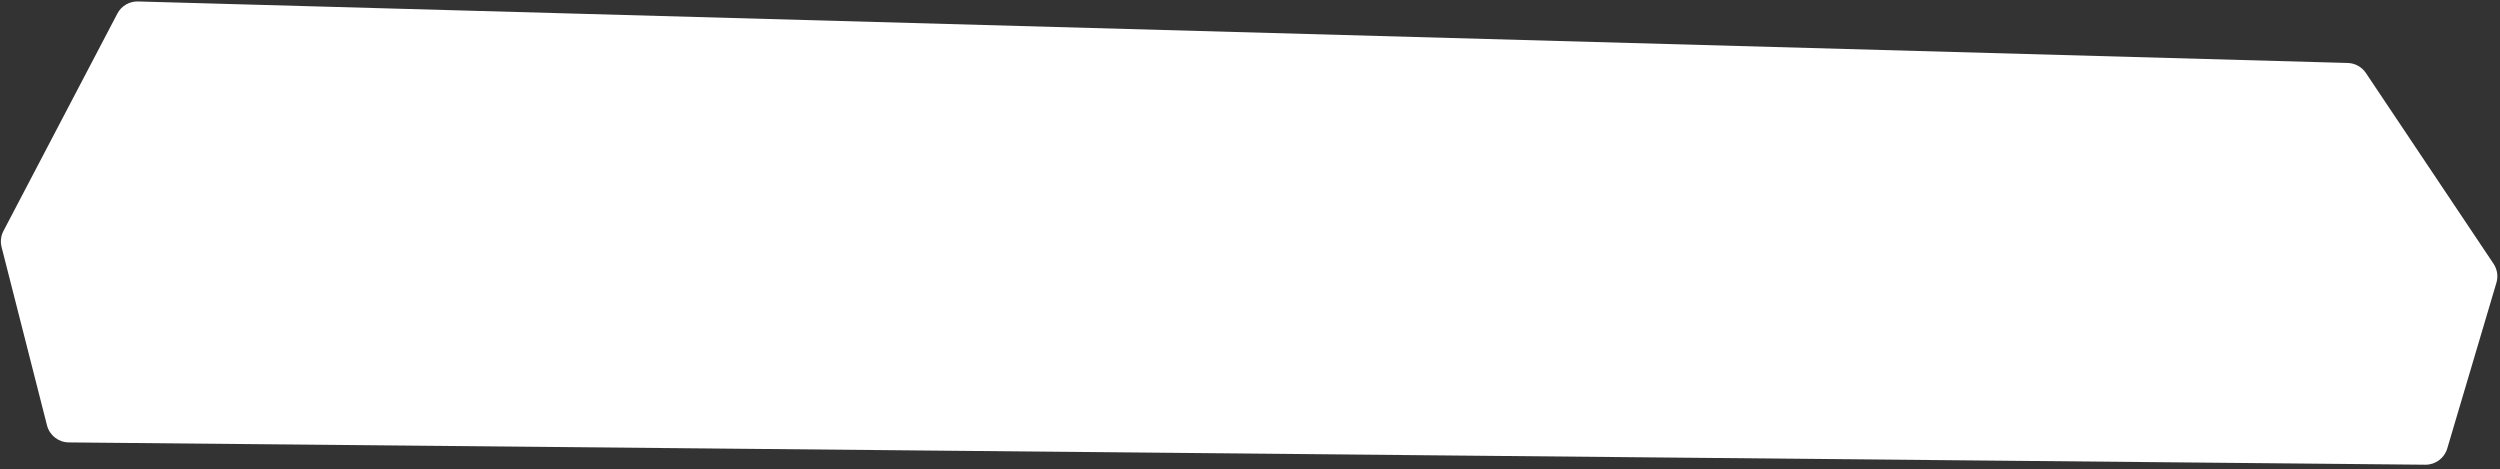 <svg width="442" height="83" viewBox="0 0 442 83" fill="none" xmlns="http://www.w3.org/2000/svg">
<rect x="0" y="0" width="442" height="83" fill="#333333" stroke="none"/>
<path d="M8.311 75.206L0.279 43.675C0.036 42.718 0.154 41.706 0.613 40.831L20.75 2.401C21.459 1.047 22.878 0.216 24.405 0.259L415.077 11.132C416.372 11.168 417.57 11.829 418.29 12.906L440.856 46.628C441.518 47.617 441.705 48.849 441.367 49.99L432.671 79.299C432.164 81.01 430.584 82.178 428.799 82.161L12.149 78.218C10.335 78.201 8.759 76.965 8.311 75.206Z" fill="white"/>
</svg>
